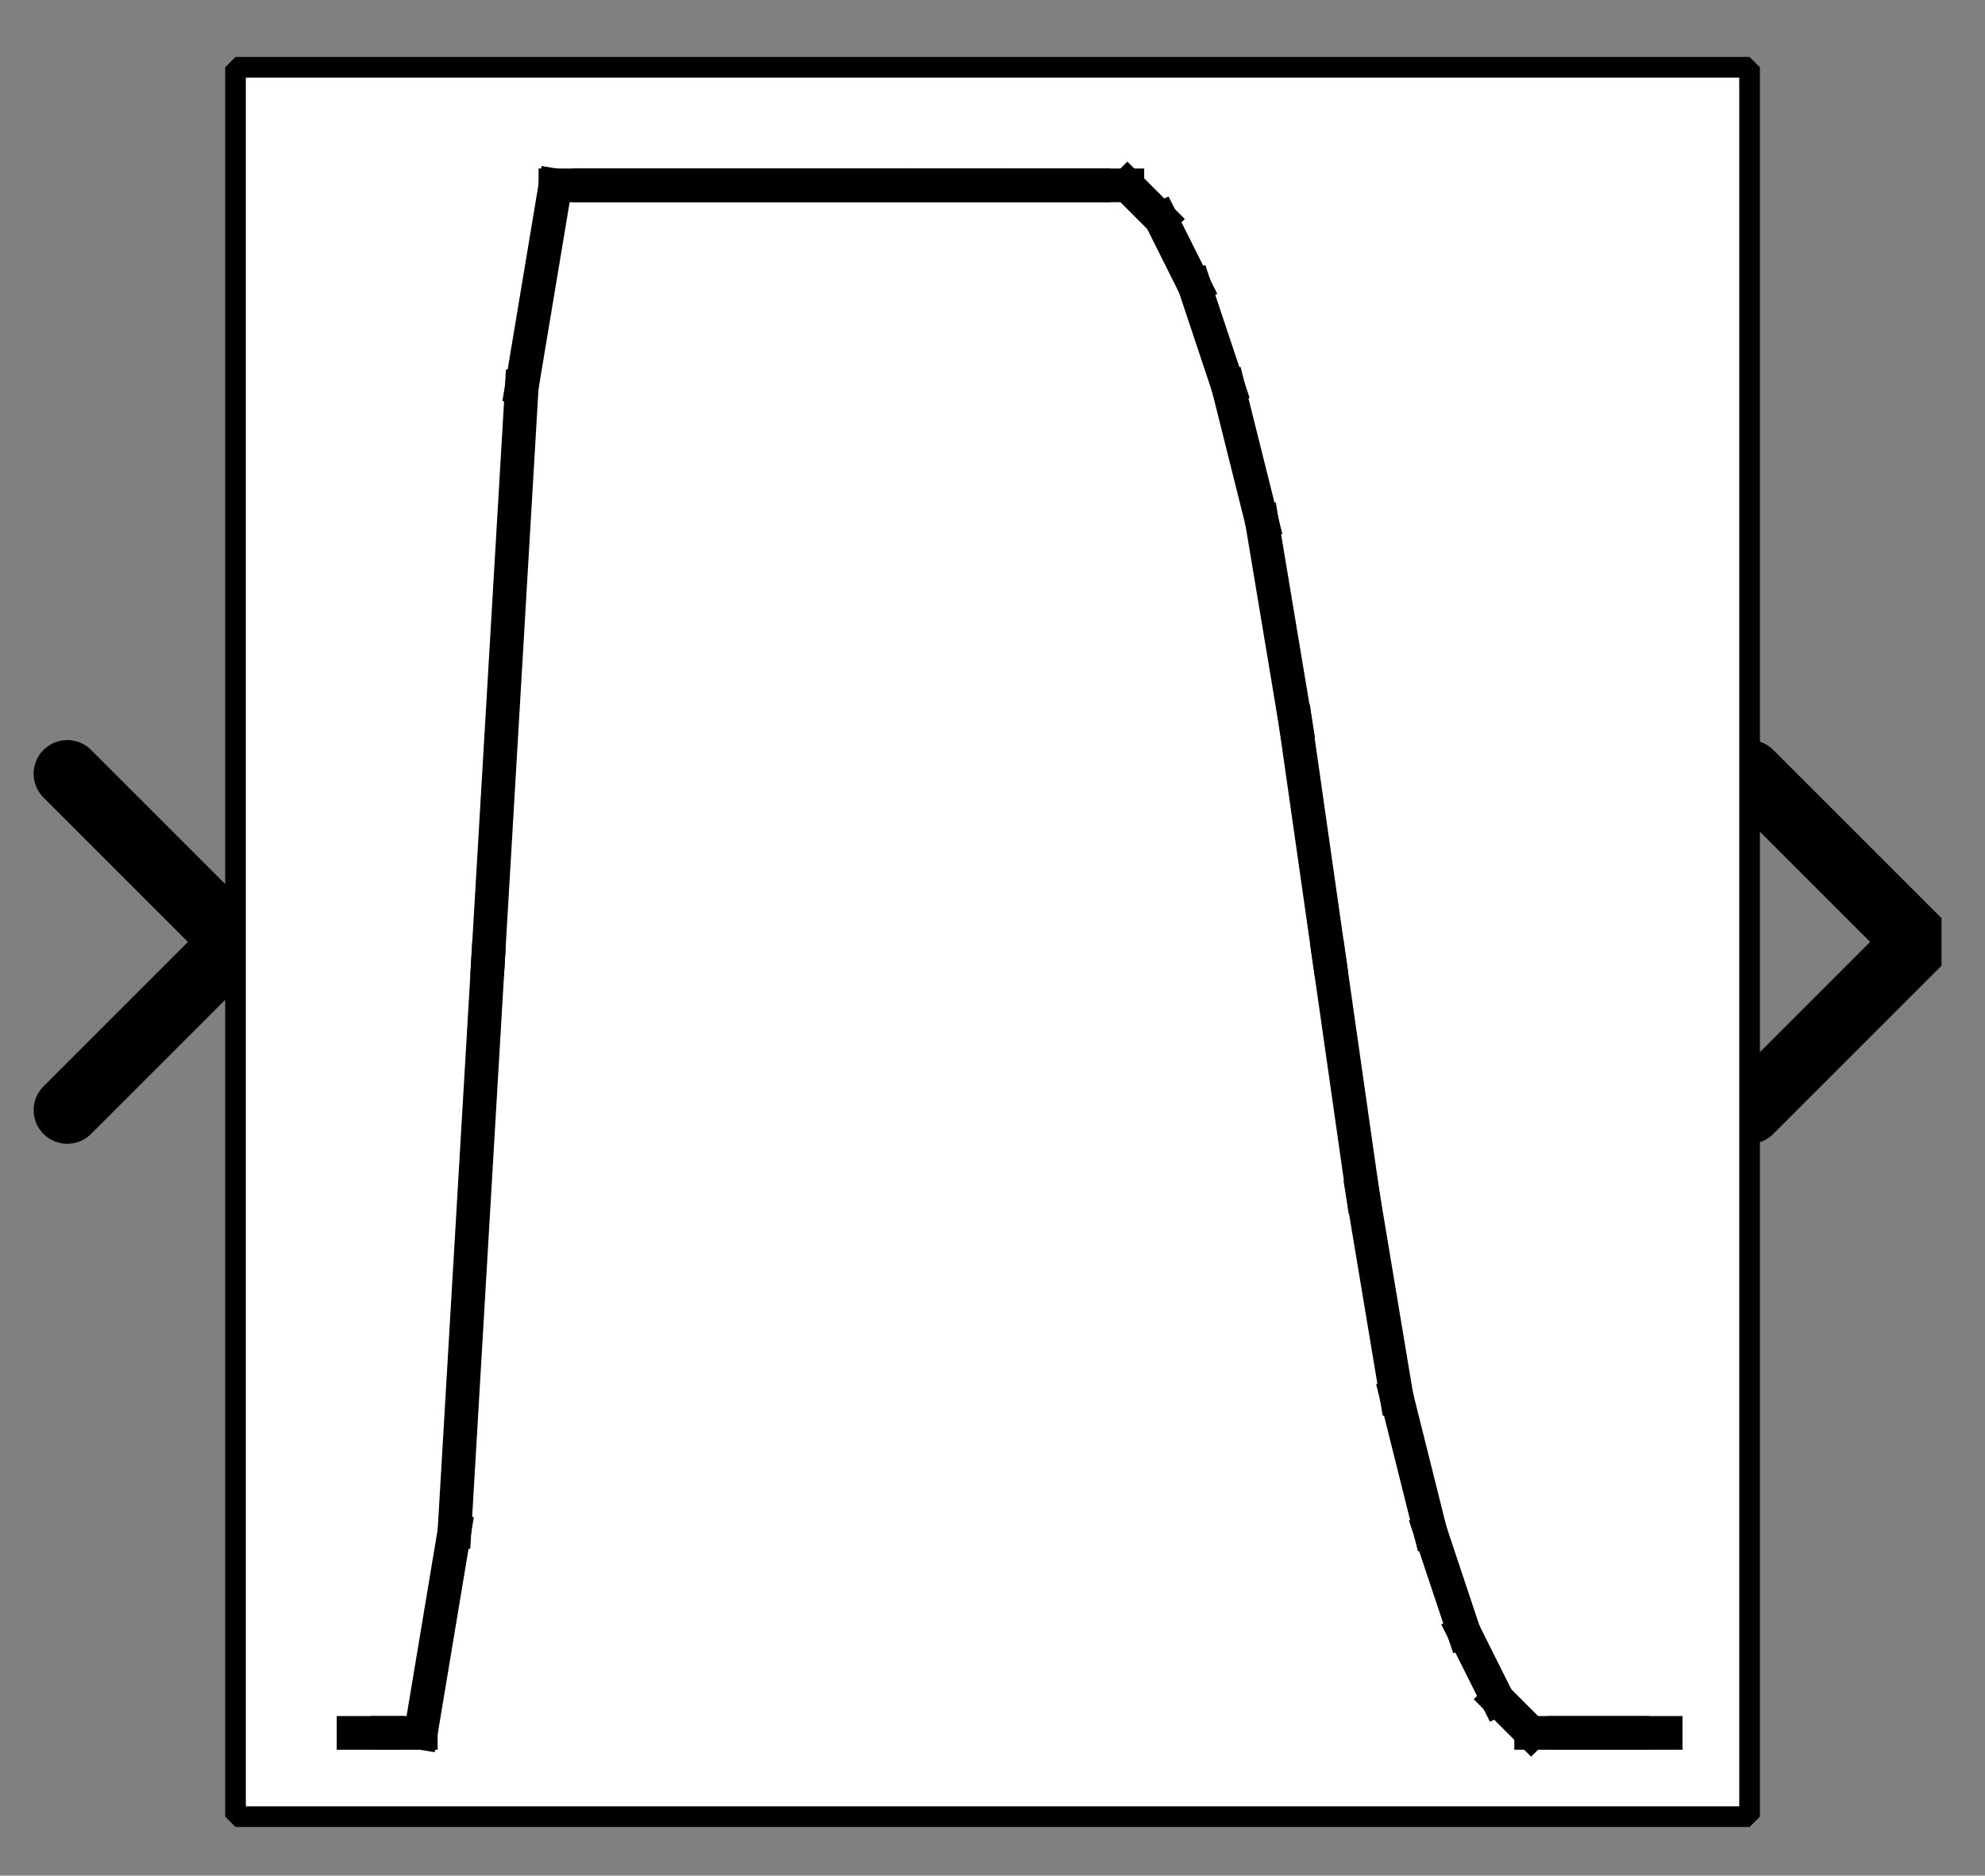<?xml version="1.0" encoding="UTF-8" standalone="no"?>
<svg width="67.733mm" height="64.008mm"
 viewBox="0 0 200 189"
 xmlns="http://www.w3.org/2000/svg" xmlns:xlink="http://www.w3.org/1999/xlink"  version="1.2" baseProfile="tiny">
<rect x="0" y="0" width="200" height="189" fill="#808080" stroke="none"/>
<defs>
</defs>
<g fill="none" stroke="black" stroke-width="1" fill-rule="evenodd" stroke-linecap="square" stroke-linejoin="bevel" >

<g fill="#ffffff" fill-opacity="0" stroke="none" transform="matrix(1,0,0,1,0,0)"
font-family="Nimbus Sans L" font-size="12.5" font-weight="400" font-style="normal" 
>
<path vector-effect="non-scaling-stroke" fill-rule="evenodd" d="M0,0 L200,0 L200,189 L0,189 L0,0z "/>
</g>

<g fill="none" stroke="#000000" stroke-opacity="1" stroke-width="1" stroke-linecap="square" stroke-linejoin="bevel" transform="matrix(1,0,0,1,0,0)"
font-family="Nimbus Sans L" font-size="12.5" font-weight="400" font-style="normal" 
>
</g>

<g fill="none" stroke="#000000" stroke-opacity="1" stroke-width="1" stroke-linecap="square" stroke-linejoin="bevel" transform="matrix(1,0,0,1,0,0)"
font-family="Nimbus Sans L" font-size="12.5" font-weight="400" font-style="normal" 
clip-path="url(#clip37)" >
<defs><clipPath id="clip37"><path vector-effect="non-scaling-stroke" fill-rule="evenodd" d="M0,0 L200,0 L200,189.831 L0,189.831 L0,0z "/>
</clipPath></defs></g>

<g fill="none" stroke="#000000" stroke-opacity="1" stroke-width="1" stroke-linecap="square" stroke-linejoin="bevel" transform="matrix(3.39,0,0,3.39,176.271,94.915)"
font-family="Nimbus Sans L" font-size="12.5" font-weight="400" font-style="normal" 
clip-path="url(#clip38)" >
<defs><clipPath id="clip38"><path vector-effect="non-scaling-stroke" fill-rule="evenodd" d="M-52,-28 L7,-28 L7,28 L-52,28 L-52,-28z "/>
</clipPath></defs></g>

<g fill="#000000" fill-opacity="0" stroke="#000000" stroke-opacity="1" stroke-width="2" stroke-linecap="round" stroke-linejoin="miter" stroke-miterlimit="2" transform="matrix(3.39,0,0,3.39,176.271,94.915)"
font-family="Nimbus Sans L" font-size="12.5" font-weight="400" font-style="normal" 
clip-path="url(#clip38)" >
<path vector-effect="none" fill-rule="evenodd" d="M0,-5 L5,0 L0,5"/>
</g>

<g fill="none" stroke="#000000" stroke-opacity="1" stroke-width="1" stroke-linecap="square" stroke-linejoin="bevel" transform="matrix(3.39,0,0,3.39,176.271,94.915)"
font-family="Nimbus Sans L" font-size="12.5" font-weight="400" font-style="normal" 
clip-path="url(#clip38)" >
</g>

<g fill="none" stroke="#000000" stroke-opacity="1" stroke-width="1" stroke-linecap="square" stroke-linejoin="bevel" transform="matrix(-3.39,0,0,-3.39,23.729,94.915)"
font-family="Nimbus Sans L" font-size="12.5" font-weight="400" font-style="normal" 
clip-path="url(#clip39)" >
<defs><clipPath id="clip39"><path vector-effect="non-scaling-stroke" fill-rule="evenodd" d="M7,28 L-52,28 L-52,-28 L7,-28 L7,28z "/>
</clipPath></defs></g>

<g fill="#000000" fill-opacity="0" stroke="#000000" stroke-opacity="1" stroke-width="2" stroke-linecap="round" stroke-linejoin="miter" stroke-miterlimit="2" transform="matrix(-3.39,0,0,-3.39,23.729,94.915)"
font-family="Nimbus Sans L" font-size="12.5" font-weight="400" font-style="normal" 
clip-path="url(#clip39)" >
<path vector-effect="none" fill-rule="evenodd" d="M5,-5 L0,0 L5,5"/>
</g>

<g fill="none" stroke="#000000" stroke-opacity="1" stroke-width="1" stroke-linecap="square" stroke-linejoin="bevel" transform="matrix(-3.39,0,0,-3.39,23.729,94.915)"
font-family="Nimbus Sans L" font-size="12.5" font-weight="400" font-style="normal" 
clip-path="url(#clip39)" >
</g>

<g fill="none" stroke="#000000" stroke-opacity="1" stroke-width="1" stroke-linecap="square" stroke-linejoin="bevel" transform="matrix(3.39,0,0,3.39,23.729,6.78)"
font-family="Nimbus Sans L" font-size="12.5" font-weight="400" font-style="normal" 
clip-path="url(#clip40)" >
<defs><clipPath id="clip40"><path vector-effect="non-scaling-stroke" fill-rule="evenodd" d="M-7,-2 L52,-2 L52,54 L-7,54 L-7,-2z "/>
</clipPath></defs></g>

<g fill="#ffffff" fill-opacity="1" stroke="none" transform="matrix(3.39,0,0,3.39,23.729,6.78)"
font-family="Nimbus Sans L" font-size="12.5" font-weight="400" font-style="normal" 
clip-path="url(#clip40)" >
<path vector-effect="none" fill-rule="evenodd" d="M0,0 L45,0 L45,52 L0,52 L0,0z "/>
</g>

<g fill="none" stroke="#000000" stroke-opacity="1" stroke-width="1" stroke-linecap="square" stroke-linejoin="bevel" transform="matrix(3.39,0,0,3.39,23.729,6.78)"
font-family="Nimbus Sans L" font-size="12.5" font-weight="400" font-style="normal" 
clip-path="url(#clip40)" >
</g>

<g fill="none" stroke="#000000" stroke-opacity="1" stroke-width="1" stroke-linecap="square" stroke-linejoin="bevel" transform="matrix(3.39,0,0,3.39,23.729,6.78)"
font-family="Nimbus Sans L" font-size="12.5" font-weight="400" font-style="normal" 
clip-path="url(#clip40)" >
</g>

<g fill="none" stroke="#000000" stroke-opacity="1" stroke-width="1" stroke-linecap="square" stroke-linejoin="bevel" transform="matrix(3.39,0,0,3.39,23.729,6.78)"
font-family="Nimbus Sans L" font-size="12.5" font-weight="400" font-style="normal" 
clip-path="url(#clip41)" >
<defs><clipPath id="clip41"><path vector-effect="non-scaling-stroke" fill-rule="evenodd" d="M0,0 L45,0 L45,52 L0,52 L0,0z "/>
</clipPath></defs></g>

<g fill="none" stroke="#000000" stroke-opacity="1" stroke-width="1" stroke-linecap="square" stroke-linejoin="bevel" transform="matrix(3.39,0,0,3.39,-500,-632.203)"
font-family="Nimbus Sans L" font-size="12.5" font-weight="400" font-style="normal" 
clip-path="url(#clip42)" >
<defs><clipPath id="clip42"><path vector-effect="none" fill-rule="evenodd" d="M155,189 L200,189 L200,241 L155,241 L155,189z "/>
</clipPath></defs><polyline fill="none" vector-effect="none" points="158,238 159,238 " />
</g>

<g fill="none" stroke="#000000" stroke-opacity="1" stroke-width="1" stroke-linecap="square" stroke-linejoin="bevel" transform="matrix(3.39,0,0,3.39,-500,-632.203)"
font-family="Nimbus Sans L" font-size="12.5" font-weight="400" font-style="normal" 
clip-path="url(#clip42)" >
<polyline fill="none" vector-effect="none" points="159,238 160,238 " />
</g>

<g fill="none" stroke="#000000" stroke-opacity="1" stroke-width="1" stroke-linecap="square" stroke-linejoin="bevel" transform="matrix(3.39,0,0,3.39,-500,-632.203)"
font-family="Nimbus Sans L" font-size="12.5" font-weight="400" font-style="normal" 
clip-path="url(#clip42)" >
<polyline fill="none" vector-effect="none" points="160,238 161,232 " />
</g>

<g fill="none" stroke="#000000" stroke-opacity="1" stroke-width="1" stroke-linecap="square" stroke-linejoin="bevel" transform="matrix(3.39,0,0,3.39,-500,-632.203)"
font-family="Nimbus Sans L" font-size="12.5" font-weight="400" font-style="normal" 
clip-path="url(#clip42)" >
<polyline fill="none" vector-effect="none" points="161,232 162,215 " />
</g>

<g fill="none" stroke="#000000" stroke-opacity="1" stroke-width="1" stroke-linecap="square" stroke-linejoin="bevel" transform="matrix(3.39,0,0,3.39,-500,-632.203)"
font-family="Nimbus Sans L" font-size="12.5" font-weight="400" font-style="normal" 
clip-path="url(#clip42)" >
<polyline fill="none" vector-effect="none" points="162,215 163,198 " />
</g>

<g fill="none" stroke="#000000" stroke-opacity="1" stroke-width="1" stroke-linecap="square" stroke-linejoin="bevel" transform="matrix(3.39,0,0,3.39,-500,-632.203)"
font-family="Nimbus Sans L" font-size="12.5" font-weight="400" font-style="normal" 
clip-path="url(#clip42)" >
<polyline fill="none" vector-effect="none" points="163,198 164,192 " />
</g>

<g fill="none" stroke="#000000" stroke-opacity="1" stroke-width="1" stroke-linecap="square" stroke-linejoin="bevel" transform="matrix(3.39,0,0,3.39,-500,-632.203)"
font-family="Nimbus Sans L" font-size="12.5" font-weight="400" font-style="normal" 
clip-path="url(#clip42)" >
<polyline fill="none" vector-effect="none" points="164,192 165,192 " />
</g>

<g fill="none" stroke="#000000" stroke-opacity="1" stroke-width="1" stroke-linecap="square" stroke-linejoin="bevel" transform="matrix(3.39,0,0,3.39,-500,-632.203)"
font-family="Nimbus Sans L" font-size="12.5" font-weight="400" font-style="normal" 
clip-path="url(#clip42)" >
<polyline fill="none" vector-effect="none" points="165,192 166,192 " />
</g>

<g fill="none" stroke="#000000" stroke-opacity="1" stroke-width="1" stroke-linecap="square" stroke-linejoin="bevel" transform="matrix(3.39,0,0,3.39,-500,-632.203)"
font-family="Nimbus Sans L" font-size="12.5" font-weight="400" font-style="normal" 
clip-path="url(#clip42)" >
<polyline fill="none" vector-effect="none" points="166,192 167,192 " />
</g>

<g fill="none" stroke="#000000" stroke-opacity="1" stroke-width="1" stroke-linecap="square" stroke-linejoin="bevel" transform="matrix(3.39,0,0,3.39,-500,-632.203)"
font-family="Nimbus Sans L" font-size="12.5" font-weight="400" font-style="normal" 
clip-path="url(#clip42)" >
<polyline fill="none" vector-effect="none" points="167,192 168,192 " />
</g>

<g fill="none" stroke="#000000" stroke-opacity="1" stroke-width="1" stroke-linecap="square" stroke-linejoin="bevel" transform="matrix(3.39,0,0,3.39,-500,-632.203)"
font-family="Nimbus Sans L" font-size="12.5" font-weight="400" font-style="normal" 
clip-path="url(#clip42)" >
<polyline fill="none" vector-effect="none" points="168,192 169,192 " />
</g>

<g fill="none" stroke="#000000" stroke-opacity="1" stroke-width="1" stroke-linecap="square" stroke-linejoin="bevel" transform="matrix(3.39,0,0,3.39,-500,-632.203)"
font-family="Nimbus Sans L" font-size="12.5" font-weight="400" font-style="normal" 
clip-path="url(#clip42)" >
<polyline fill="none" vector-effect="none" points="169,192 170,192 " />
</g>

<g fill="none" stroke="#000000" stroke-opacity="1" stroke-width="1" stroke-linecap="square" stroke-linejoin="bevel" transform="matrix(3.39,0,0,3.39,-500,-632.203)"
font-family="Nimbus Sans L" font-size="12.5" font-weight="400" font-style="normal" 
clip-path="url(#clip42)" >
<polyline fill="none" vector-effect="none" points="170,192 171,192 " />
</g>

<g fill="none" stroke="#000000" stroke-opacity="1" stroke-width="1" stroke-linecap="square" stroke-linejoin="bevel" transform="matrix(3.39,0,0,3.39,-500,-632.203)"
font-family="Nimbus Sans L" font-size="12.5" font-weight="400" font-style="normal" 
clip-path="url(#clip42)" >
<polyline fill="none" vector-effect="none" points="171,192 172,192 " />
</g>

<g fill="none" stroke="#000000" stroke-opacity="1" stroke-width="1" stroke-linecap="square" stroke-linejoin="bevel" transform="matrix(3.39,0,0,3.39,-500,-632.203)"
font-family="Nimbus Sans L" font-size="12.5" font-weight="400" font-style="normal" 
clip-path="url(#clip42)" >
<polyline fill="none" vector-effect="none" points="172,192 173,192 " />
</g>

<g fill="none" stroke="#000000" stroke-opacity="1" stroke-width="1" stroke-linecap="square" stroke-linejoin="bevel" transform="matrix(3.39,0,0,3.39,-500,-632.203)"
font-family="Nimbus Sans L" font-size="12.5" font-weight="400" font-style="normal" 
clip-path="url(#clip42)" >
<polyline fill="none" vector-effect="none" points="173,192 174,192 " />
</g>

<g fill="none" stroke="#000000" stroke-opacity="1" stroke-width="1" stroke-linecap="square" stroke-linejoin="bevel" transform="matrix(3.39,0,0,3.39,-500,-632.203)"
font-family="Nimbus Sans L" font-size="12.5" font-weight="400" font-style="normal" 
clip-path="url(#clip42)" >
<polyline fill="none" vector-effect="none" points="174,192 175,192 " />
</g>

<g fill="none" stroke="#000000" stroke-opacity="1" stroke-width="1" stroke-linecap="square" stroke-linejoin="bevel" transform="matrix(3.39,0,0,3.39,-500,-632.203)"
font-family="Nimbus Sans L" font-size="12.5" font-weight="400" font-style="normal" 
clip-path="url(#clip42)" >
<polyline fill="none" vector-effect="none" points="175,192 176,192 " />
</g>

<g fill="none" stroke="#000000" stroke-opacity="1" stroke-width="1" stroke-linecap="square" stroke-linejoin="bevel" transform="matrix(3.39,0,0,3.39,-500,-632.203)"
font-family="Nimbus Sans L" font-size="12.5" font-weight="400" font-style="normal" 
clip-path="url(#clip42)" >
<polyline fill="none" vector-effect="none" points="176,192 177,192 " />
</g>

<g fill="none" stroke="#000000" stroke-opacity="1" stroke-width="1" stroke-linecap="square" stroke-linejoin="bevel" transform="matrix(3.39,0,0,3.39,-500,-632.203)"
font-family="Nimbus Sans L" font-size="12.5" font-weight="400" font-style="normal" 
clip-path="url(#clip42)" >
<polyline fill="none" vector-effect="none" points="177,192 178,192 " />
</g>

<g fill="none" stroke="#000000" stroke-opacity="1" stroke-width="1" stroke-linecap="square" stroke-linejoin="bevel" transform="matrix(3.39,0,0,3.39,-500,-632.203)"
font-family="Nimbus Sans L" font-size="12.5" font-weight="400" font-style="normal" 
clip-path="url(#clip42)" >
<polyline fill="none" vector-effect="none" points="178,192 179,192 " />
</g>

<g fill="none" stroke="#000000" stroke-opacity="1" stroke-width="1" stroke-linecap="square" stroke-linejoin="bevel" transform="matrix(3.39,0,0,3.39,-500,-632.203)"
font-family="Nimbus Sans L" font-size="12.5" font-weight="400" font-style="normal" 
clip-path="url(#clip42)" >
<polyline fill="none" vector-effect="none" points="179,192 180,192 " />
</g>

<g fill="none" stroke="#000000" stroke-opacity="1" stroke-width="1" stroke-linecap="square" stroke-linejoin="bevel" transform="matrix(3.39,0,0,3.39,-500,-632.203)"
font-family="Nimbus Sans L" font-size="12.5" font-weight="400" font-style="normal" 
clip-path="url(#clip42)" >
<polyline fill="none" vector-effect="none" points="180,192 181,192 " />
</g>

<g fill="none" stroke="#000000" stroke-opacity="1" stroke-width="1" stroke-linecap="square" stroke-linejoin="bevel" transform="matrix(3.39,0,0,3.39,-500,-632.203)"
font-family="Nimbus Sans L" font-size="12.5" font-weight="400" font-style="normal" 
clip-path="url(#clip42)" >
<polyline fill="none" vector-effect="none" points="181,192 182,193 " />
</g>

<g fill="none" stroke="#000000" stroke-opacity="1" stroke-width="1" stroke-linecap="square" stroke-linejoin="bevel" transform="matrix(3.39,0,0,3.39,-500,-632.203)"
font-family="Nimbus Sans L" font-size="12.5" font-weight="400" font-style="normal" 
clip-path="url(#clip42)" >
<polyline fill="none" vector-effect="none" points="182,193 183,195 " />
</g>

<g fill="none" stroke="#000000" stroke-opacity="1" stroke-width="1" stroke-linecap="square" stroke-linejoin="bevel" transform="matrix(3.39,0,0,3.39,-500,-632.203)"
font-family="Nimbus Sans L" font-size="12.5" font-weight="400" font-style="normal" 
clip-path="url(#clip42)" >
<polyline fill="none" vector-effect="none" points="183,195 184,198 " />
</g>

<g fill="none" stroke="#000000" stroke-opacity="1" stroke-width="1" stroke-linecap="square" stroke-linejoin="bevel" transform="matrix(3.39,0,0,3.39,-500,-632.203)"
font-family="Nimbus Sans L" font-size="12.5" font-weight="400" font-style="normal" 
clip-path="url(#clip42)" >
<polyline fill="none" vector-effect="none" points="184,198 185,202 " />
</g>

<g fill="none" stroke="#000000" stroke-opacity="1" stroke-width="1" stroke-linecap="square" stroke-linejoin="bevel" transform="matrix(3.39,0,0,3.39,-500,-632.203)"
font-family="Nimbus Sans L" font-size="12.5" font-weight="400" font-style="normal" 
clip-path="url(#clip42)" >
<polyline fill="none" vector-effect="none" points="185,202 186,208 " />
</g>

<g fill="none" stroke="#000000" stroke-opacity="1" stroke-width="1" stroke-linecap="square" stroke-linejoin="bevel" transform="matrix(3.39,0,0,3.39,-500,-632.203)"
font-family="Nimbus Sans L" font-size="12.5" font-weight="400" font-style="normal" 
clip-path="url(#clip42)" >
<polyline fill="none" vector-effect="none" points="186,208 187,215 " />
</g>

<g fill="none" stroke="#000000" stroke-opacity="1" stroke-width="1" stroke-linecap="square" stroke-linejoin="bevel" transform="matrix(3.39,0,0,3.39,-500,-632.203)"
font-family="Nimbus Sans L" font-size="12.5" font-weight="400" font-style="normal" 
clip-path="url(#clip42)" >
<polyline fill="none" vector-effect="none" points="187,215 188,222 " />
</g>

<g fill="none" stroke="#000000" stroke-opacity="1" stroke-width="1" stroke-linecap="square" stroke-linejoin="bevel" transform="matrix(3.39,0,0,3.39,-500,-632.203)"
font-family="Nimbus Sans L" font-size="12.5" font-weight="400" font-style="normal" 
clip-path="url(#clip42)" >
<polyline fill="none" vector-effect="none" points="188,222 189,228 " />
</g>

<g fill="none" stroke="#000000" stroke-opacity="1" stroke-width="1" stroke-linecap="square" stroke-linejoin="bevel" transform="matrix(3.39,0,0,3.39,-500,-632.203)"
font-family="Nimbus Sans L" font-size="12.5" font-weight="400" font-style="normal" 
clip-path="url(#clip42)" >
<polyline fill="none" vector-effect="none" points="189,228 190,232 " />
</g>

<g fill="none" stroke="#000000" stroke-opacity="1" stroke-width="1" stroke-linecap="square" stroke-linejoin="bevel" transform="matrix(3.39,0,0,3.39,-500,-632.203)"
font-family="Nimbus Sans L" font-size="12.5" font-weight="400" font-style="normal" 
clip-path="url(#clip42)" >
<polyline fill="none" vector-effect="none" points="190,232 191,235 " />
</g>

<g fill="none" stroke="#000000" stroke-opacity="1" stroke-width="1" stroke-linecap="square" stroke-linejoin="bevel" transform="matrix(3.39,0,0,3.39,-500,-632.203)"
font-family="Nimbus Sans L" font-size="12.5" font-weight="400" font-style="normal" 
clip-path="url(#clip42)" >
<polyline fill="none" vector-effect="none" points="191,235 192,237 " />
</g>

<g fill="none" stroke="#000000" stroke-opacity="1" stroke-width="1" stroke-linecap="square" stroke-linejoin="bevel" transform="matrix(3.39,0,0,3.39,-500,-632.203)"
font-family="Nimbus Sans L" font-size="12.5" font-weight="400" font-style="normal" 
clip-path="url(#clip42)" >
<polyline fill="none" vector-effect="none" points="192,237 193,238 " />
</g>

<g fill="none" stroke="#000000" stroke-opacity="1" stroke-width="1" stroke-linecap="square" stroke-linejoin="bevel" transform="matrix(3.39,0,0,3.39,-500,-632.203)"
font-family="Nimbus Sans L" font-size="12.5" font-weight="400" font-style="normal" 
clip-path="url(#clip42)" >
<polyline fill="none" vector-effect="none" points="193,238 194,238 " />
</g>

<g fill="none" stroke="#000000" stroke-opacity="1" stroke-width="1" stroke-linecap="square" stroke-linejoin="bevel" transform="matrix(3.39,0,0,3.39,-500,-632.203)"
font-family="Nimbus Sans L" font-size="12.5" font-weight="400" font-style="normal" 
clip-path="url(#clip42)" >
<polyline fill="none" vector-effect="none" points="194,238 195,238 " />
</g>

<g fill="none" stroke="#000000" stroke-opacity="1" stroke-width="1" stroke-linecap="square" stroke-linejoin="bevel" transform="matrix(3.39,0,0,3.39,-500,-632.203)"
font-family="Nimbus Sans L" font-size="12.5" font-weight="400" font-style="normal" 
clip-path="url(#clip42)" >
<polyline fill="none" vector-effect="none" points="195,238 196,238 " />
</g>

<g fill="none" stroke="#000000" stroke-opacity="1" stroke-width="1" stroke-linecap="square" stroke-linejoin="bevel" transform="matrix(3.39,0,0,3.39,-500,-632.203)"
font-family="Nimbus Sans L" font-size="12.5" font-weight="400" font-style="normal" 
clip-path="url(#clip42)" >
<polyline fill="none" vector-effect="none" points="196,238 197,238 " />
</g>

<g fill="none" stroke="#000000" stroke-opacity="1" stroke-width="1" stroke-linecap="square" stroke-linejoin="bevel" transform="matrix(3.39,0,0,3.39,-500,-632.203)"
font-family="Nimbus Sans L" font-size="12.5" font-weight="400" font-style="normal" 
clip-path="url(#clip43)" >
<defs><clipPath id="clip43"><path vector-effect="none" fill-rule="evenodd" d="M-7,-2 L52,-2 L52,54 L-7,54 L-7,-2z "/>
</clipPath></defs></g>

<g fill="none" stroke="#000000" stroke-opacity="1" stroke-width="1" stroke-linecap="square" stroke-linejoin="bevel" transform="matrix(1,0,0,1,0,0)"
font-family="Nimbus Sans L" font-size="12.5" font-weight="400" font-style="normal" 
clip-path="url(#clip43)" >
</g>

<g fill="none" stroke="#000000" stroke-opacity="1" stroke-width="1" stroke-linecap="square" stroke-linejoin="bevel" transform="matrix(3.39,0,0,3.39,23.729,6.78)"
font-family="Nimbus Sans L" font-size="12.5" font-weight="400" font-style="normal" 
clip-path="url(#clip43)" >
</g>

<g fill="none" stroke="#000000" stroke-opacity="1" stroke-width="1" stroke-linecap="square" stroke-linejoin="bevel" transform="matrix(3.39,0,0,3.39,23.729,6.78)"
font-family="Nimbus Sans L" font-size="12.5" font-weight="400" font-style="normal" 
clip-path="url(#clip43)" >
</g>

<g fill="none" stroke="#000000" stroke-opacity="1" stroke-width="0.614" stroke-linecap="butt" stroke-linejoin="miter" stroke-miterlimit="2" transform="matrix(3.39,0,0,3.39,23.729,6.78)"
font-family="Nimbus Sans L" font-size="12.5" font-weight="400" font-style="normal" 
clip-path="url(#clip43)" >
<path vector-effect="none" fill-rule="evenodd" d="M0,0 L45,0 L45,52 L0,52 L0,0z "/>
</g>

<g fill="none" stroke="#000000" stroke-opacity="1" stroke-width="1" stroke-linecap="square" stroke-linejoin="bevel" transform="matrix(3.39,0,0,3.39,23.729,6.78)"
font-family="Nimbus Sans L" font-size="12.5" font-weight="400" font-style="normal" 
clip-path="url(#clip43)" >
</g>

<g fill="none" stroke="#000000" stroke-opacity="1" stroke-width="1" stroke-linecap="square" stroke-linejoin="bevel" transform="matrix(1,0,0,1,0,0)"
font-family="Nimbus Sans L" font-size="12.5" font-weight="400" font-style="normal" 
>
</g>

<g fill="none" stroke="#000000" stroke-opacity="1" stroke-width="1" stroke-linecap="square" stroke-linejoin="bevel" transform="matrix(1,0,0,1,0,0)"
font-family="Nimbus Sans L" font-size="12.5" font-weight="400" font-style="normal" 
>
</g>

<g fill="none" stroke="#000000" stroke-opacity="1" stroke-width="1" stroke-linecap="square" stroke-linejoin="bevel" transform="matrix(1,0,0,1,0,0)"
font-family="Nimbus Sans L" font-size="12.5" font-weight="400" font-style="normal" 
clip-path="url(#clip44)" >
<defs><clipPath id="clip44"><path vector-effect="non-scaling-stroke" fill-rule="evenodd" d="M0,0 L200,0 L200,189 L0,189 L0,0z "/>
</clipPath></defs></g>

<g fill="none" stroke="#000000" stroke-opacity="1" stroke-width="1" stroke-linecap="square" stroke-linejoin="bevel" transform="matrix(1,0,0,1,0,0)"
font-family="Nimbus Sans L" font-size="12.5" font-weight="400" font-style="normal" 
>
</g>

<g fill="none" stroke="#000000" stroke-opacity="1" stroke-width="1" stroke-linecap="square" stroke-linejoin="bevel" transform="matrix(1,0,0,1,0,0)"
font-family="Nimbus Sans L" font-size="12.5" font-weight="400" font-style="normal" 
>
</g>

<g fill="none" stroke="#000000" stroke-opacity="1" stroke-width="1" stroke-linecap="square" stroke-linejoin="bevel" transform="matrix(1,0,0,1,0,0)"
font-family="Nimbus Sans L" font-size="12.5" font-weight="400" font-style="normal" 
clip-path="url(#clip45)" >
<defs><clipPath id="clip45"><path vector-effect="non-scaling-stroke" fill-rule="evenodd" d="M0,0 L1,0 L1,1 L0,1 L0,0z "/>
</clipPath></defs></g>

<g fill="none" stroke="#000000" stroke-opacity="1" stroke-width="1" stroke-linecap="square" stroke-linejoin="bevel" transform="matrix(1,0,0,1,0,0)"
font-family="Nimbus Sans L" font-size="12.5" font-weight="400" font-style="normal" 
>
</g>

<g fill="none" stroke="#000000" stroke-opacity="1" stroke-width="1" stroke-linecap="square" stroke-linejoin="bevel" transform="matrix(1,0,0,1,0,0)"
font-family="Nimbus Sans L" font-size="12.5" font-weight="400" font-style="normal" 
>
</g>
</g>
</svg>
